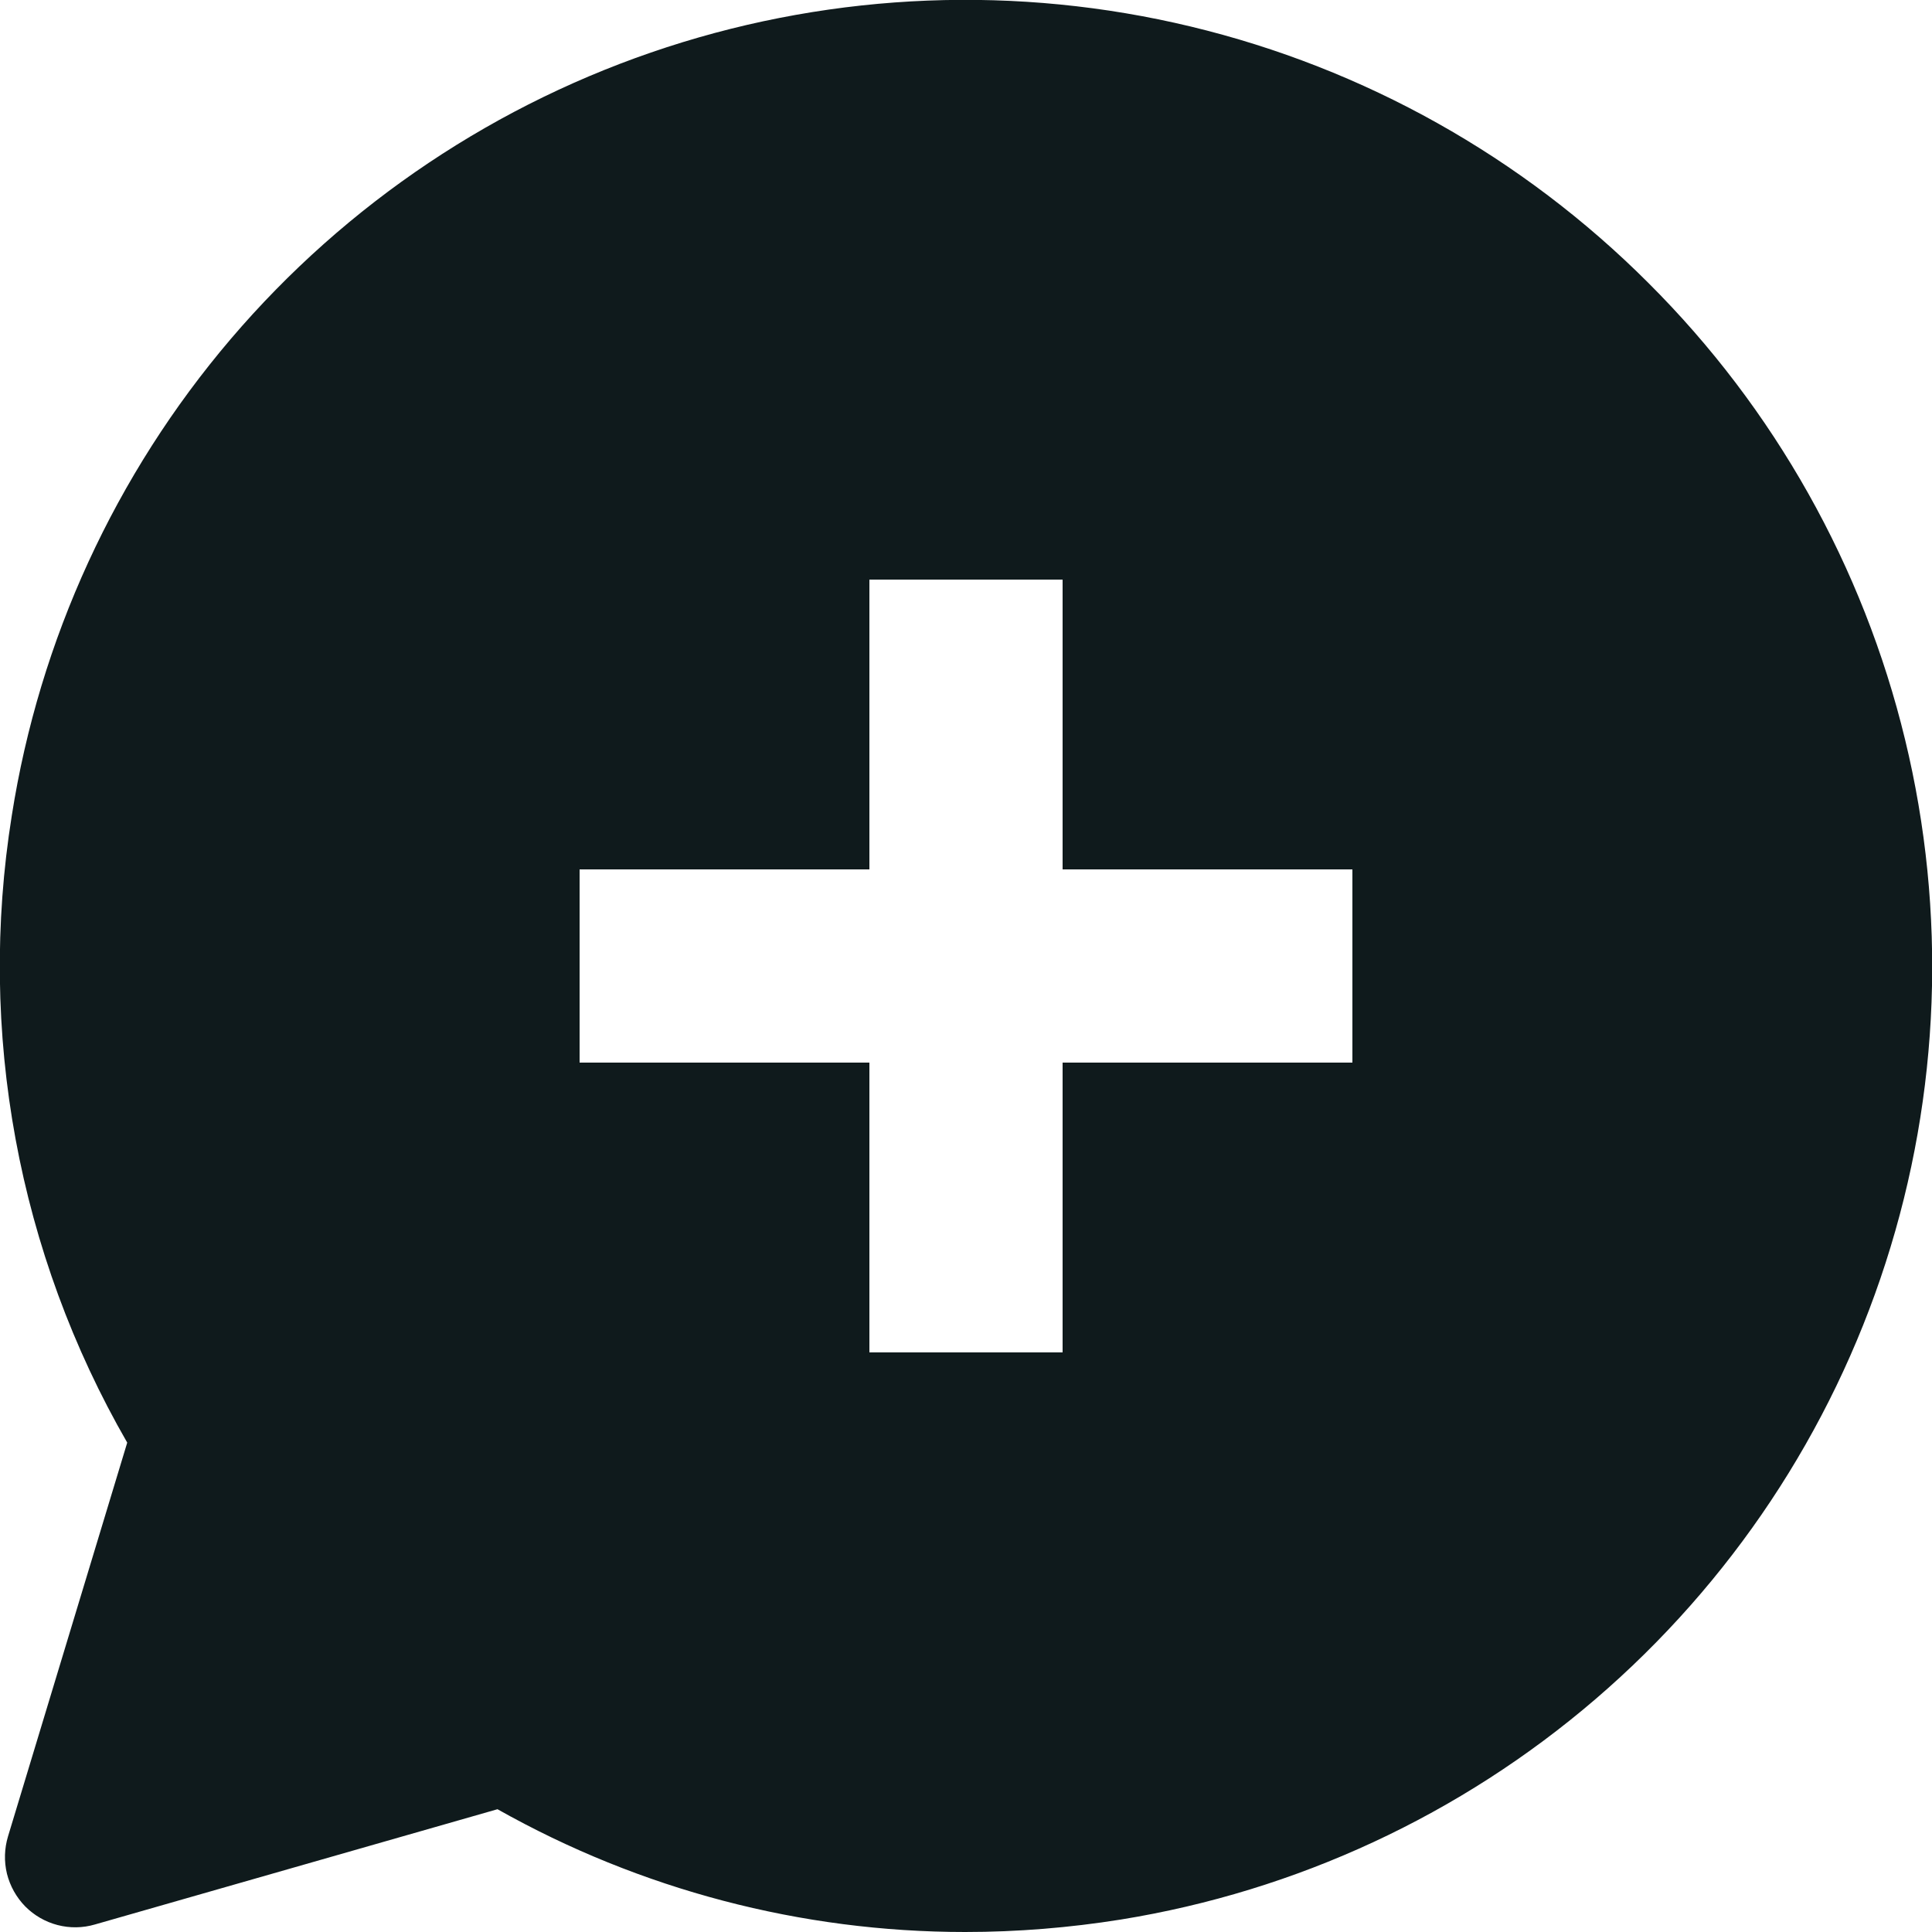 <svg width="20" height="20" viewBox="0 0 20 20" fill="none" xmlns="http://www.w3.org/2000/svg">
<g clip-path="url(#clip0_472_1114)">
<path d="M17.065 2.93C15.761 1.625 14.122 0.706 12.328 0.275C10.535 -0.156 8.657 -0.082 6.902 0.489C5.148 1.06 3.586 2.105 2.389 3.509C1.193 4.913 0.408 6.621 0.122 8.443C-0.236 10.68 0.186 12.971 1.317 14.934L0.083 19.01C0.045 19.136 0.041 19.269 0.072 19.397C0.104 19.524 0.169 19.641 0.261 19.735C0.353 19.828 0.469 19.895 0.596 19.928C0.723 19.961 0.857 19.959 0.983 19.922L5.15 18.729C6.628 19.562 8.295 20 9.991 20C10.531 20 11.07 19.956 11.603 19.871C13.421 19.577 15.122 18.787 16.519 17.587C17.916 16.387 18.955 14.825 19.52 13.072C20.085 11.32 20.155 9.445 19.721 7.655C19.288 5.866 18.369 4.23 17.065 2.93ZM14 11H11V14H9V11H6V9H9V6H11V9H14V11Z" fill="#0F1A1C"/>
</g>
<defs>
<clipPath id="clip0_472_1114">
<rect width="20" height="20" fill="white"/>
</clipPath>
</defs>
</svg>

